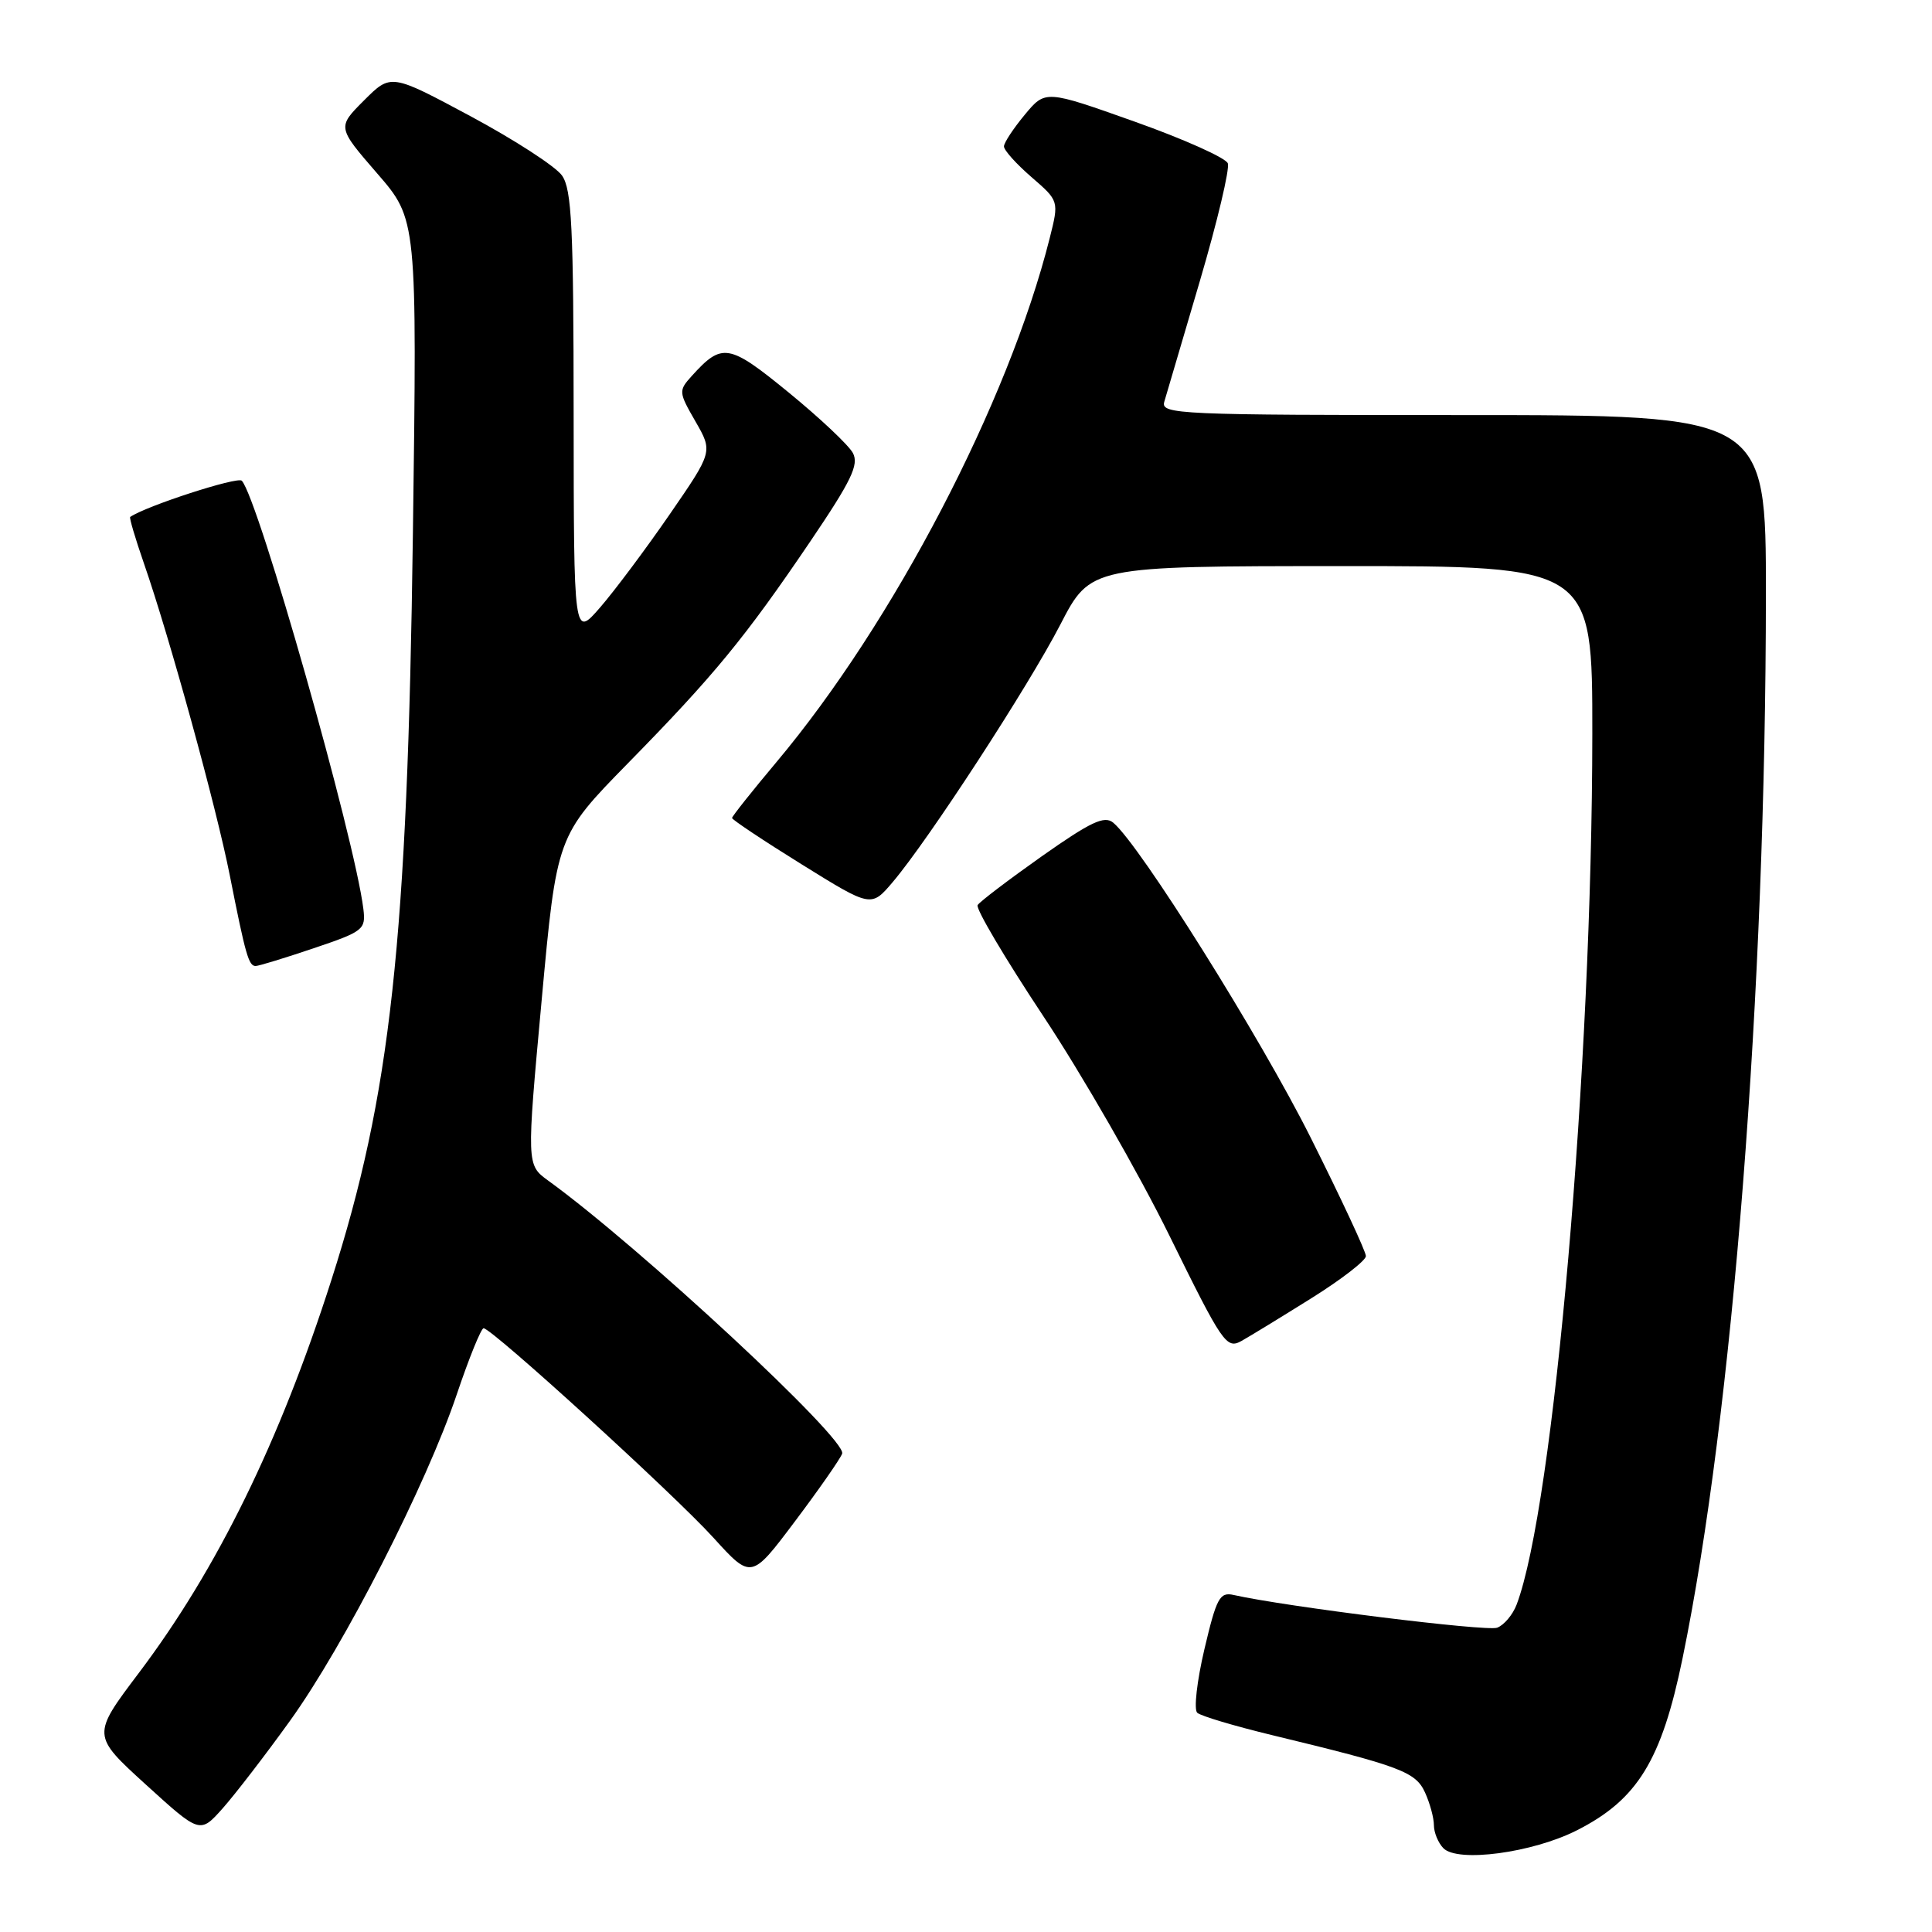 <?xml version="1.0" encoding="UTF-8" standalone="no"?>
<!DOCTYPE svg PUBLIC "-//W3C//DTD SVG 1.1//EN" "http://www.w3.org/Graphics/SVG/1.1/DTD/svg11.dtd" >
<svg xmlns="http://www.w3.org/2000/svg" xmlns:xlink="http://www.w3.org/1999/xlink" version="1.1" viewBox="0 0 256 256">
 <g >
 <path fill="currentColor"
d=" M 208.94 242.53 C 216.98 238.46 220.17 233.26 222.95 219.72 C 229.59 187.48 233.98 131.37 233.99 78.75 C 234.00 55.00 234.00 55.00 193.88 55.00 C 156.15 55.00 153.80 54.90 154.27 53.25 C 154.55 52.29 156.67 45.08 158.99 37.23 C 161.30 29.38 162.97 22.36 162.69 21.64 C 162.42 20.92 156.86 18.43 150.36 16.12 C 138.52 11.91 138.52 11.91 135.79 15.20 C 134.28 17.02 133.04 18.90 133.03 19.39 C 133.01 19.89 134.65 21.71 136.67 23.46 C 140.33 26.63 140.33 26.63 139.09 31.56 C 133.62 53.30 118.38 82.52 102.91 100.95 C 99.66 104.82 97.00 108.17 97.00 108.39 C 97.00 108.61 101.15 111.38 106.21 114.52 C 115.43 120.25 115.43 120.25 118.29 116.88 C 123.04 111.28 136.23 91.01 140.50 82.76 C 144.50 75.02 144.50 75.02 177.75 75.01 C 211.00 75.00 211.00 75.00 210.99 97.25 C 210.96 141.39 205.89 199.63 200.96 212.62 C 200.45 213.96 199.29 215.34 198.38 215.68 C 197.01 216.21 170.39 212.90 163.45 211.34 C 161.62 210.93 161.19 211.74 159.59 218.53 C 158.60 222.74 158.17 226.53 158.64 226.95 C 159.11 227.38 163.55 228.70 168.50 229.90 C 185.60 234.03 187.58 234.77 188.83 237.53 C 189.47 238.94 190.00 240.88 190.00 241.85 C 190.00 242.81 190.56 244.18 191.25 244.89 C 193.13 246.84 203.06 245.51 208.94 242.53 Z  M 38.43 228.01 C 45.60 218.05 56.51 196.70 60.53 184.75 C 62.15 179.94 63.75 176.00 64.08 176.00 C 65.17 176.00 89.34 198.03 94.52 203.74 C 99.55 209.28 99.55 209.28 105.31 201.62 C 108.48 197.41 111.31 193.35 111.59 192.62 C 112.30 190.78 84.79 165.24 72.63 156.43 C 69.77 154.35 69.77 154.35 71.77 132.56 C 73.77 110.77 73.77 110.77 83.21 101.13 C 94.61 89.51 98.72 84.51 107.39 71.71 C 112.83 63.67 113.84 61.57 113.01 60.02 C 112.45 58.98 108.63 55.38 104.52 52.02 C 96.56 45.51 95.69 45.37 91.66 49.82 C 89.90 51.77 89.91 51.95 92.15 55.84 C 94.46 59.85 94.46 59.85 88.72 68.18 C 85.57 72.75 81.42 78.30 79.51 80.50 C 76.03 84.50 76.03 84.50 76.01 54.97 C 76.00 30.11 75.76 25.10 74.47 23.26 C 73.63 22.06 68.18 18.53 62.37 15.41 C 51.80 9.74 51.80 9.74 48.24 13.30 C 44.68 16.86 44.68 16.86 49.97 22.97 C 55.27 29.08 55.27 29.08 54.71 70.79 C 53.99 124.77 51.77 145.09 43.91 169.61 C 37.05 191.03 28.79 207.90 18.40 221.67 C 12.16 229.94 12.16 229.94 19.33 236.47 C 26.50 242.99 26.50 242.99 29.51 239.61 C 31.16 237.75 35.18 232.53 38.43 228.01 Z  M 173.80 172.00 C 177.75 169.53 180.99 167.02 180.99 166.44 C 181.00 165.86 177.71 158.81 173.69 150.78 C 167.02 137.45 151.01 111.91 147.51 109.01 C 146.34 108.04 144.55 108.88 138.06 113.45 C 133.66 116.56 129.83 119.47 129.54 119.93 C 129.26 120.39 133.19 127.02 138.26 134.67 C 143.34 142.32 150.85 155.39 154.95 163.72 C 162.01 178.07 162.51 178.79 164.51 177.68 C 165.67 177.03 169.85 174.47 173.80 172.00 Z  M 41.56 125.65 C 48.17 123.42 48.48 123.17 48.15 120.45 C 47.01 111.10 34.22 66.03 32.04 63.70 C 31.49 63.11 19.34 67.05 17.25 68.50 C 17.11 68.59 17.92 71.33 19.05 74.59 C 22.44 84.33 28.66 106.92 30.45 116.00 C 32.54 126.56 32.95 128.00 33.87 128.00 C 34.28 128.00 37.74 126.94 41.56 125.65 Z "/>
</g>
</svg>